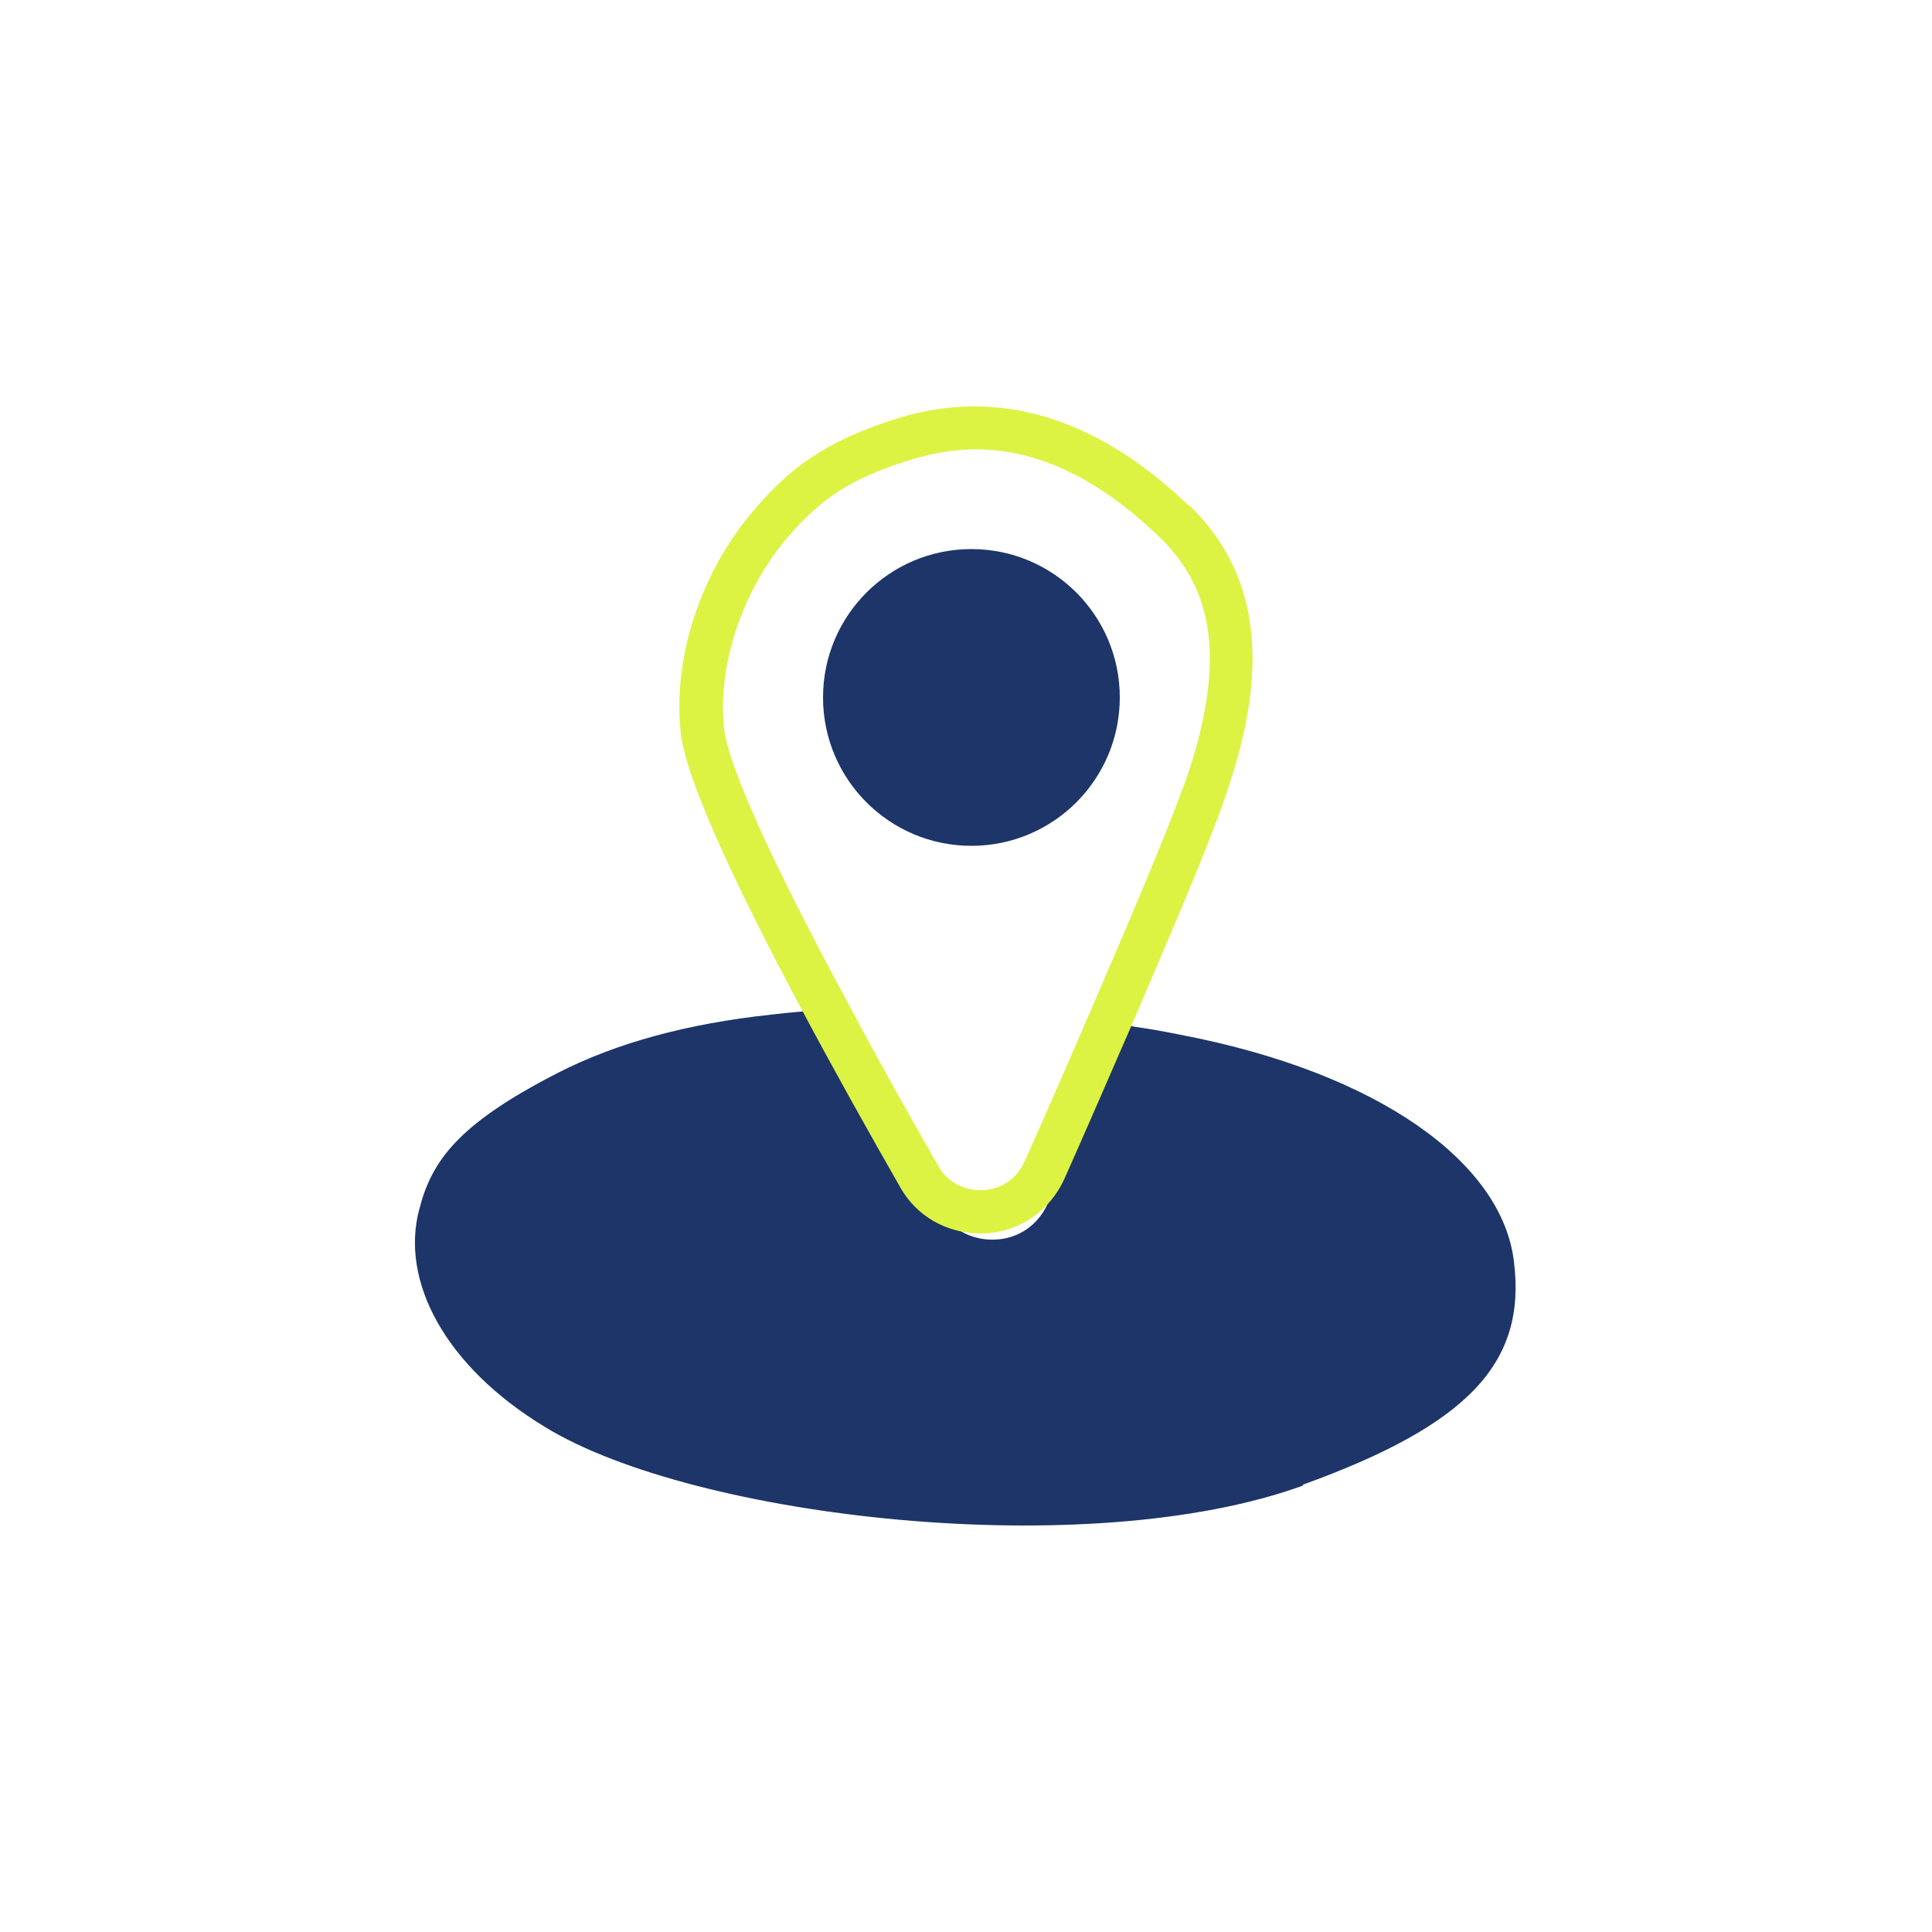 <?xml version="1.0" encoding="UTF-8"?>
<svg id="Layer_1" data-name="Layer 1" xmlns="http://www.w3.org/2000/svg" viewBox="0 0 50 50">
  <defs>
    <style>
      .cls-1 {
        fill: #1d3568;
      }

      .cls-2 {
        fill: #dcf343;
      }
    </style>
  </defs>
  <path class="cls-1" d="M33.74,38.44c-5.56,2.03-15.77.85-19.62-1.5-2.63-1.59-3.76-3.81-3.27-5.64.32-1.26,1.01-2.21,3.56-3.52,1.55-.8,3.41-1.29,5.53-1.52.49-.06,1.01-.1,1.52-.13.82,1.56,1.79,3.3,2.86,5.17.29.52.84.81,1.45.78.6-.03,1.1-.38,1.35-.94.64-1.45,1.34-3.03,2.01-4.6.07,0,.15.01.22.03.42.06.81.13,1.2.21,5.13.98,8.33,3.31,8.63,5.87.33,2.63-1.19,4.23-5.48,5.78Z"/>
  <g>
    <path class="cls-2" d="M30.77,13.09c-2.4-2.3-4.93-3.06-7.52-2.27-1.92.6-2.83,1.32-3.72,2.36-1.4,1.62-2.13,3.85-1.91,5.81.15,1.25,1.51,4.11,3.14,7.16.82,1.54,1.71,3.13,2.54,4.58.42.75,1.21,1.19,2.06,1.19h.13c.9-.04,1.69-.59,2.06-1.42.55-1.23,1.14-2.6,1.72-3.93.22-.51.44-1.03.65-1.52.76-1.78,1.41-3.34,1.73-4.26.78-2.2,1.55-5.38-.87-7.71ZM30.6,20.42c-.42,1.18-1.42,3.53-2.47,5.96-.54,1.25-1.09,2.51-1.61,3.67-.2.45-.6.73-1.08.75-.49.02-.93-.21-1.16-.63-.86-1.5-1.63-2.88-2.29-4.13-1.99-3.67-3.14-6.21-3.25-7.18-.18-1.63.47-3.59,1.65-4.96.78-.9,1.52-1.5,3.21-2.01.56-.17,1.11-.26,1.65-.26,1.61,0,3.17.75,4.75,2.26.87.84,1.31,1.85,1.31,3.15,0,.96-.23,2.08-.7,3.37Z"/>
    <circle class="cls-1" cx="25.14" cy="18.05" r="3.84"/>
  </g>
</svg>